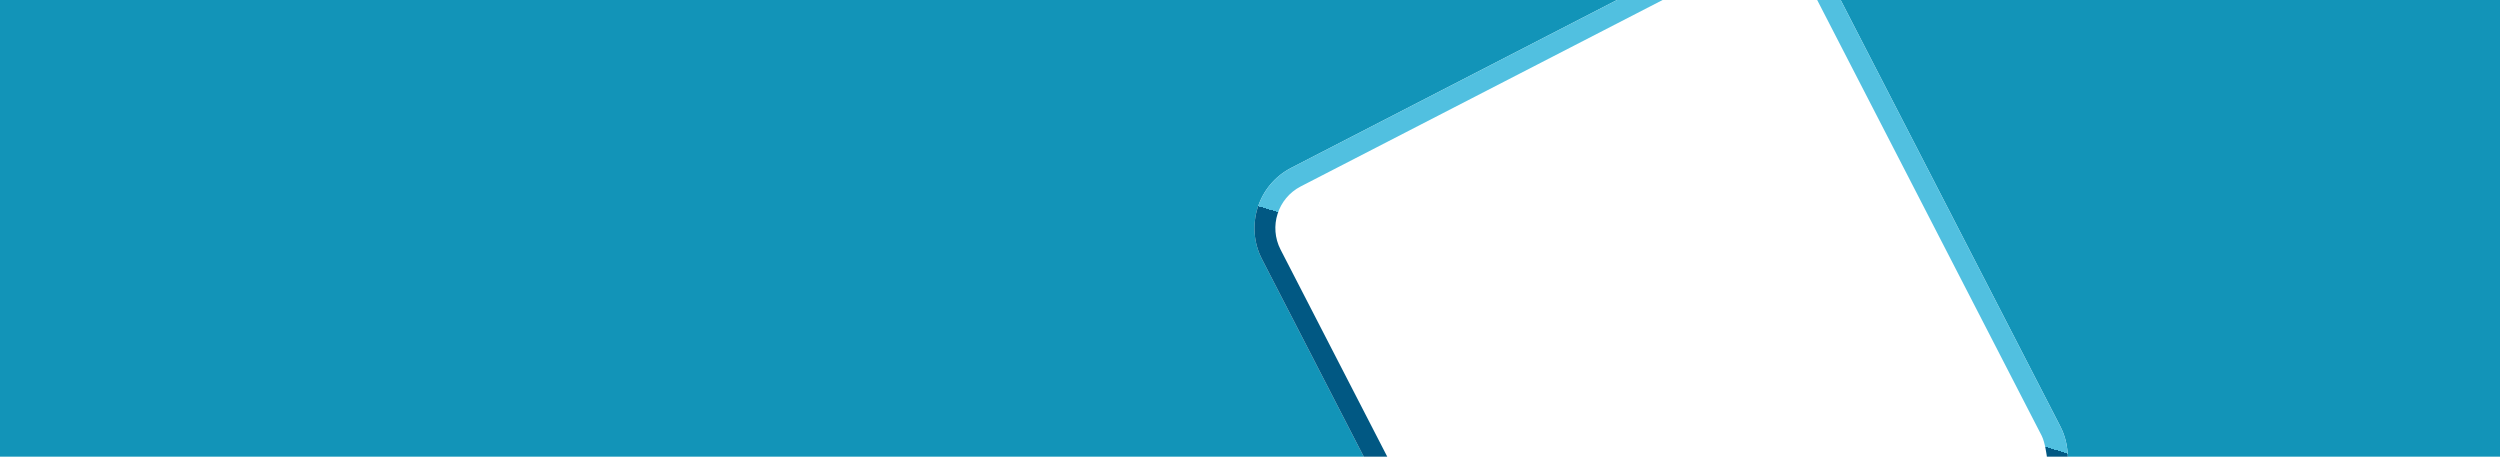 <?xml version="1.0" encoding="utf-8"?>
<!-- Generator: Adobe Illustrator 23.0.2, SVG Export Plug-In . SVG Version: 6.00 Build 0)  -->
<svg version="1.1" id="Layer_1" xmlns="http://www.w3.org/2000/svg" xmlns:xlink="http://www.w3.org/1999/xlink" x="0px" y="0px"
	 viewBox="0 0 1915.94 350" style="enable-background:new 0 0 1915.94 350;" xml:space="preserve">
<path style="fill:#1294B8;" d="M1915.94,0v350h-331.27c-0.04-7.91-1.9-15.94-5.77-23.45L1410.65,0H1915.94z"/>
<path style="fill:#1294B8;" d="M967.18,198.62L1045.17,350H0V0h1239.2L989.58,128.62C964.1,141.74,954.05,173.15,967.18,198.62z"/>
<linearGradient id="SVGID_1_" gradientUnits="userSpaceOnUse" x1="1204.131" y1="483.952" x2="1348.584" y2="11.466">
	<stop  offset="0" style="stop-color:#015883"/>
	<stop  offset="0.069" style="stop-color:#015883"/>
	<stop  offset="0.489" style="stop-color:#015883"/>
	<stop  offset="0.489" style="stop-color:#025A85"/>
	<stop  offset="0.489" style="stop-color:#08618B"/>
	<stop  offset="0.489" style="stop-color:#116C95"/>
	<stop  offset="0.489" style="stop-color:#1E7DA4"/>
	<stop  offset="0.489" style="stop-color:#2F93B8"/>
	<stop  offset="0.489" style="stop-color:#43AED0"/>
	<stop  offset="0.489" style="stop-color:#51C0E0"/>
	<stop  offset="0.927" style="stop-color:#51C0E0"/>
	<stop  offset="1" style="stop-color:#51C0E0"/>
</linearGradient>
<path style="fill:url(#SVGID_1_);" d="M1584.67,350c-0.04-7.92-1.9-15.94-5.77-23.45L1410.65,0l-18,0l172.03,333.88
	c2.66,5.17,4,16.12,4,16.12L1584.67,350z M1063.17,350L981.4,191.3c-9.1-17.66-2.16-39.36,15.5-48.46L1274.19,0l-34.99,0
	L989.58,128.62c-25.48,13.13-35.52,44.53-22.4,70.01L1045.17,350L1063.17,350z"/>
</svg>
